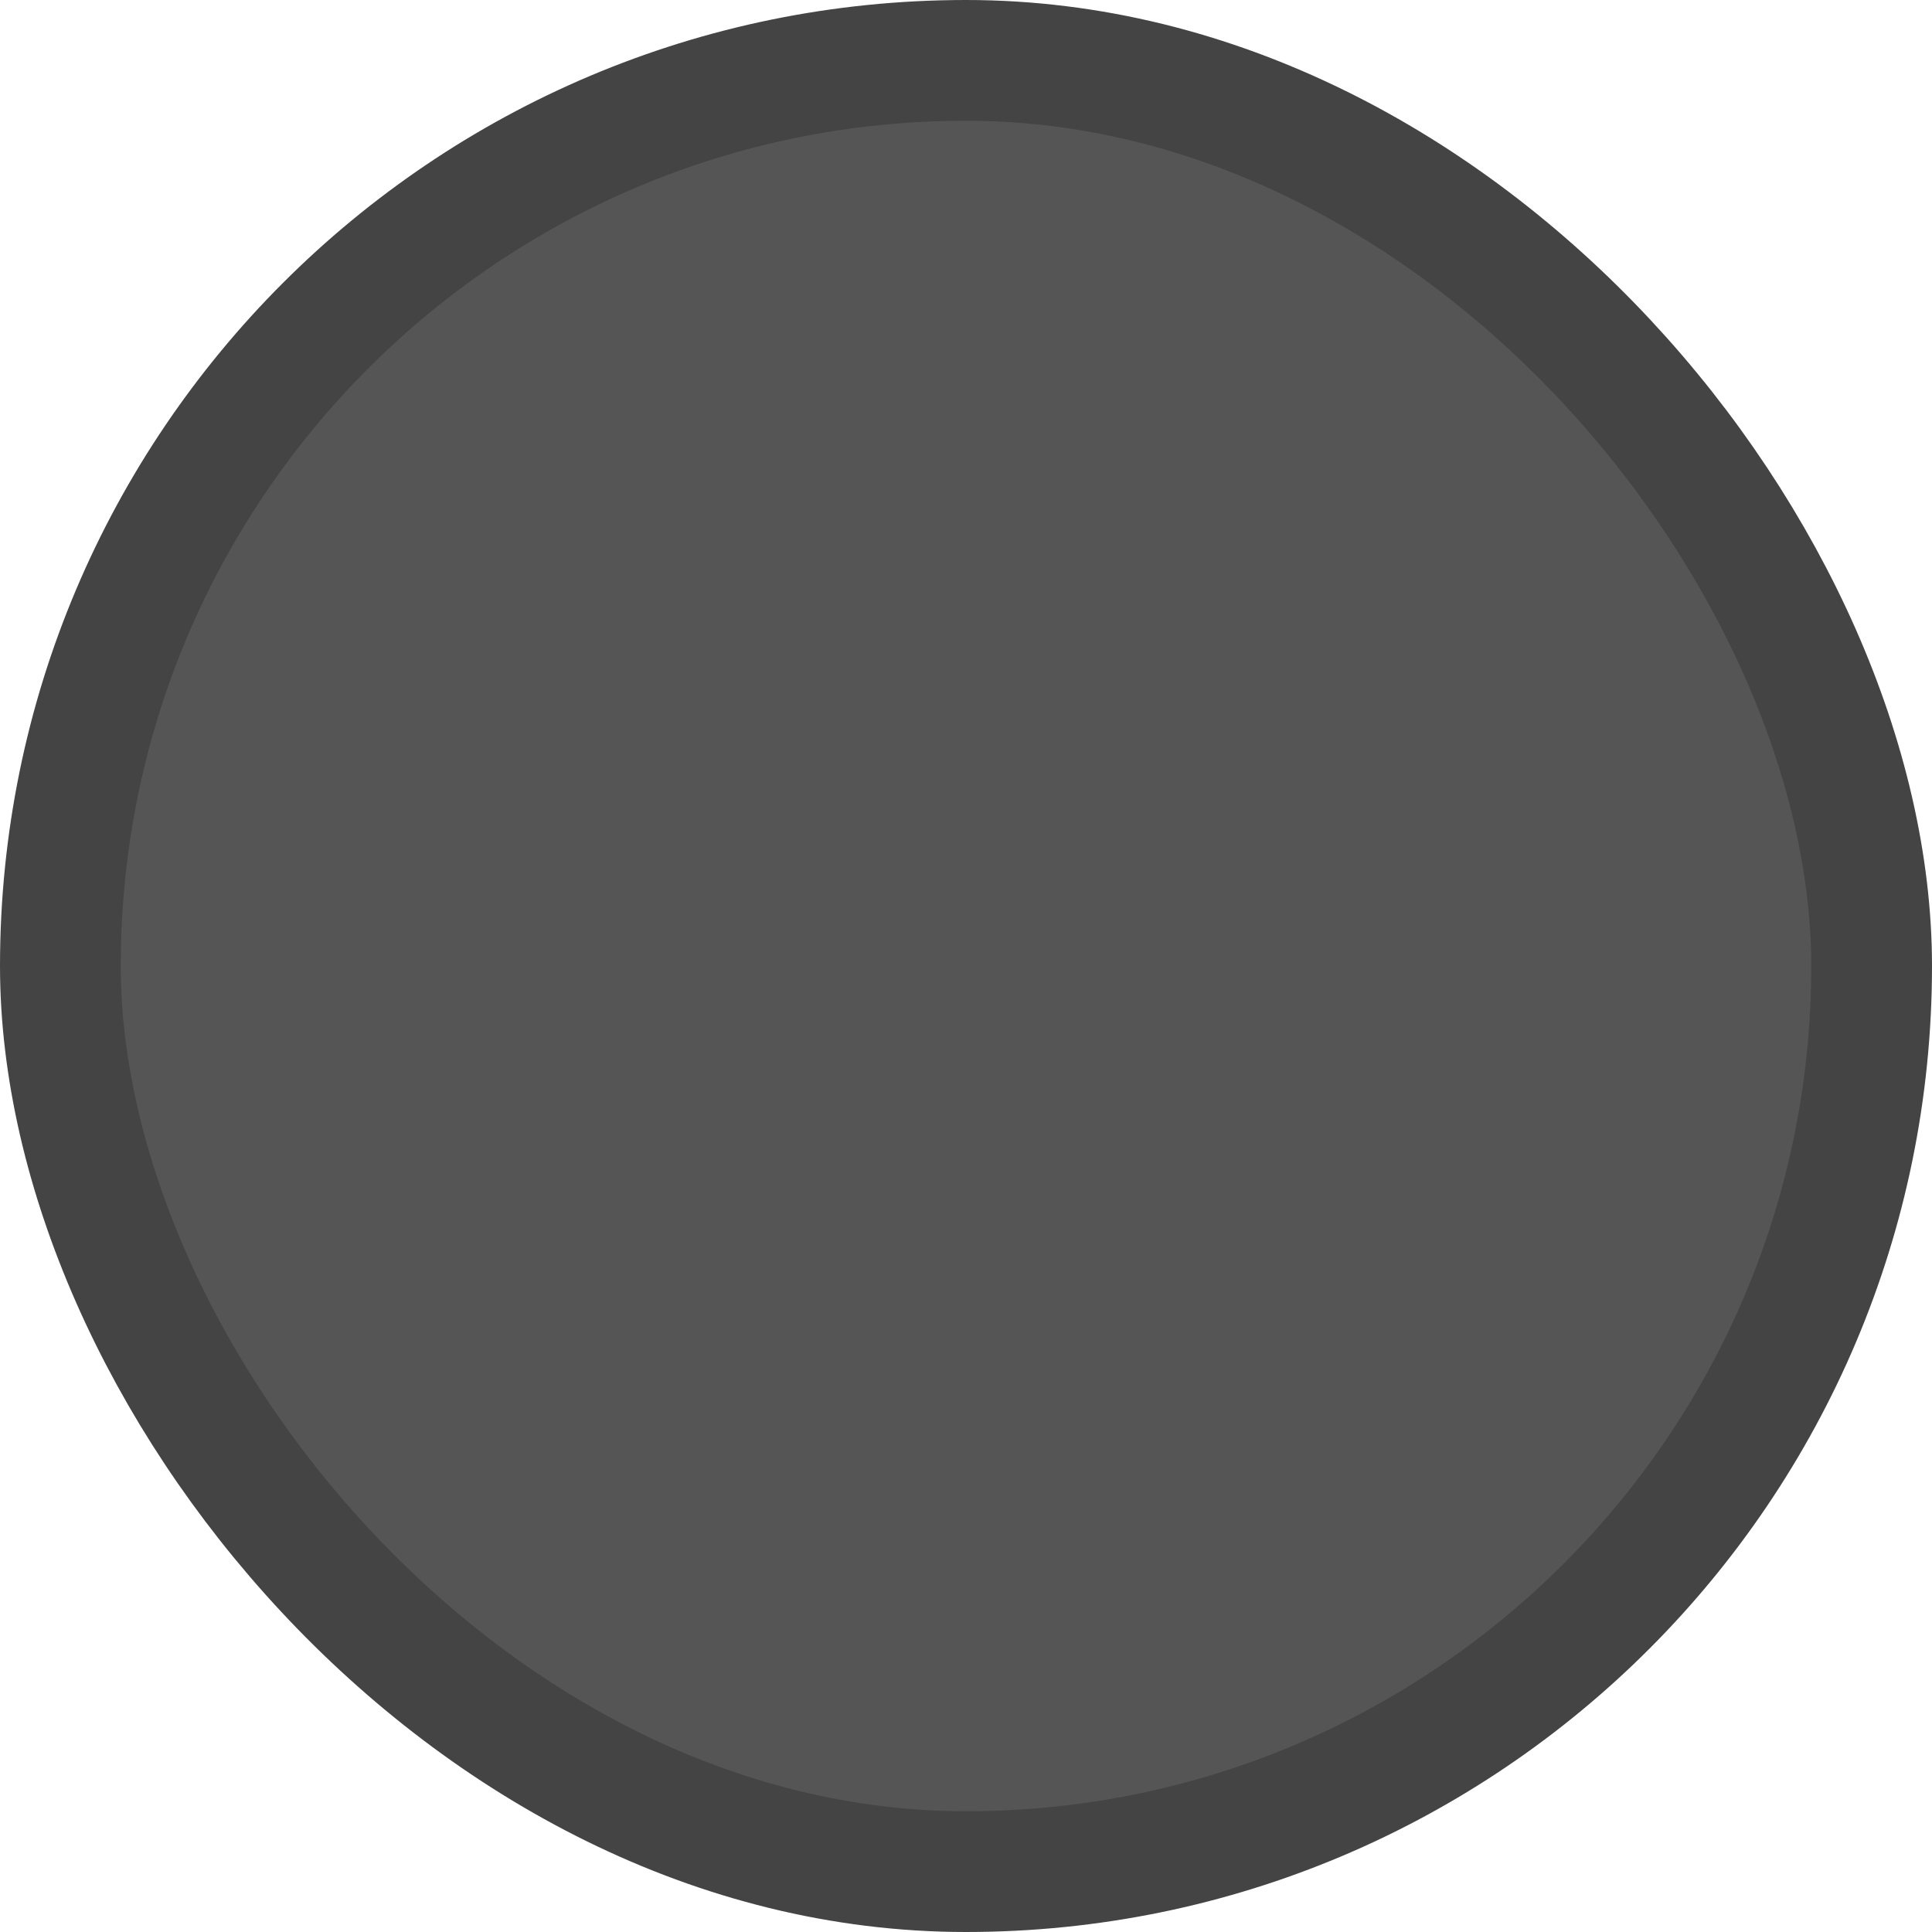 <?xml version="1.0" encoding="UTF-8" standalone="no"?>
<svg
   xmlns:dc="http://purl.org/dc/elements/1.1/"
   xmlns:cc="http://creativecommons.org/ns#"
   xmlns:rdf="http://www.w3.org/1999/02/22-rdf-syntax-ns#"
   xmlns:svg="http://www.w3.org/2000/svg"
   xmlns="http://www.w3.org/2000/svg"
   xmlns:sodipodi="http://sodipodi.sourceforge.net/DTD/sodipodi-0.dtd"
   xmlns:inkscape="http://www.inkscape.org/namespaces/inkscape"
   width="16px"
   height="16px"
   viewBox="0 0 16 16"
   version="1.1"
   id="svg12"
   sodipodi:docname="point_full.svg"
   inkscape:version="0.92.3 (2405546, 2018-03-11)">
  <sodipodi:namedview
     pagecolor="#ffffff"
     bordercolor="#666666"
     borderopacity="1"
     objecttolerance="10"
     gridtolerance="10"
     guidetolerance="10"
     inkscape:pageopacity="0"
     inkscape:pageshadow="2"
     inkscape:window-width="2100"
     inkscape:window-height="1104"
     id="namedview14"
     showgrid="false"
     inkscape:zoom="14.75"
     inkscape:cx="3.3559322"
     inkscape:cy="8"
     inkscape:window-x="0"
     inkscape:window-y="0"
     inkscape:window-maximized="0"
     inkscape:current-layer="Page-1" />
  <!-- Generator: Sketch 51.2 (57519) - http://www.bohemiancoding.com/sketch -->
  <title
     id="title2">Rectangle 2 Copy 2</title>
  <desc
     id="desc4">Created with Sketch.</desc>
  <defs
     id="defs6" />
  <g
     id="Page-1"
     style="fill:none;fill-rule:evenodd;stroke:none;stroke-width:1">
    <g
       id="Artboard"
       transform="translate(-467,-993)"
       style="fill:#555555;fill-rule:nonzero;stroke:#444444;fill-opacity:1;stroke-opacity:1">
      <g
         id="dots"
         transform="translate(467,958)"
         style="fill:#555555;fill-opacity:1;stroke:#444444;stroke-opacity:1">
        <rect
           id="Rectangle-2-Copy-2"
           x="0.5"
           y="35.5"
           width="15"
           height="15"
           rx="7.5"
           style="fill:#555555;fill-opacity:1;stroke:#444444;stroke-opacity:1" />
      </g>
    </g>
  </g>
</svg>
